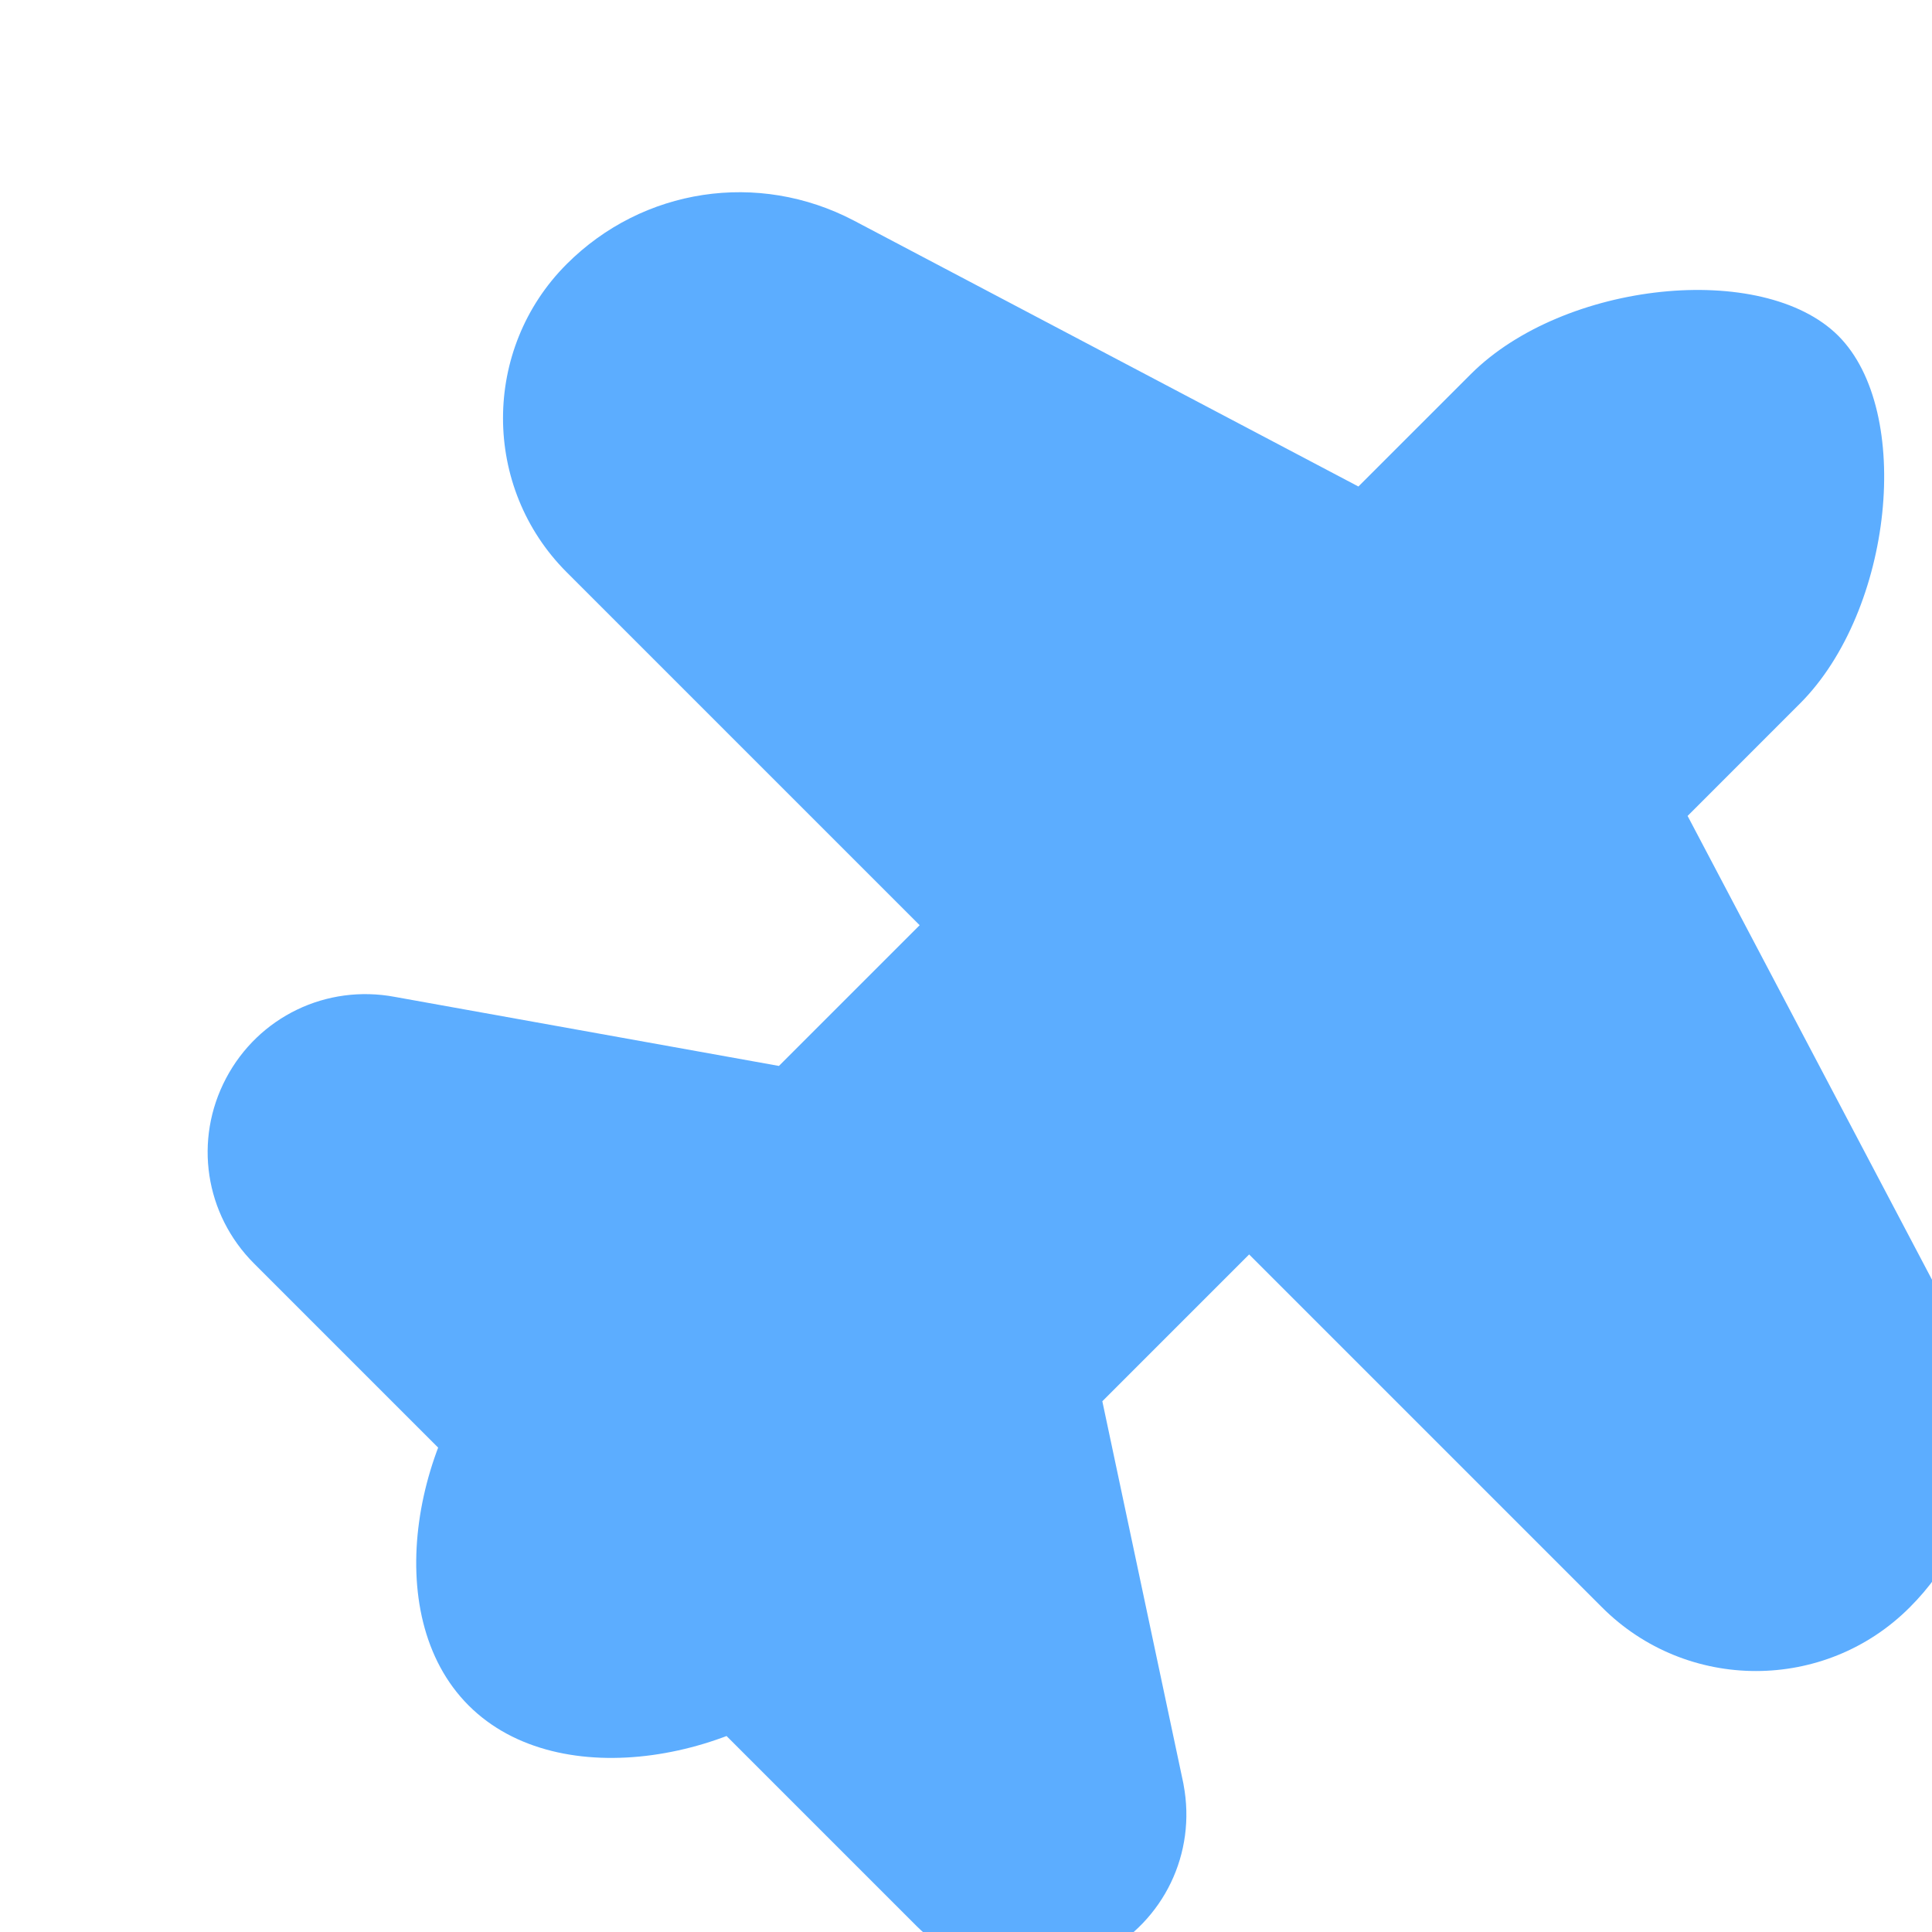 <?xml version="1.0" encoding="UTF-8"?>
<svg width="16px" height="16px" viewBox="0 0 16 16" version="1.1" xmlns="http://www.w3.org/2000/svg" xmlns:xlink="http://www.w3.org/1999/xlink">
    <title>购物</title>
    <g id="控件" stroke="none" stroke-width="1" fill="none" fill-rule="evenodd">
        <g id="左侧面板" transform="translate(-26, -326)" fill-rule="nonzero">
            <g id="购物" transform="translate(26, 326)">
                <rect id="矩形" fill="#000000" opacity="0" x="0" y="0" width="16" height="16"></rect>
                <path d="M3.881,14.124 C3.125,13.368 3.437,11.841 4.199,11.079 L12.18,3.099 C12.95,2.329 14.599,2.157 15.224,2.781 C15.848,3.405 15.676,5.055 14.908,5.825 L6.928,13.806 C6.165,14.569 4.637,14.88 3.881,14.124 Z M3.925,12.285 L2.104,10.464 C1.696,10.056 1.603,9.439 1.872,8.93 C2.141,8.42 2.704,8.149 3.271,8.256 L6.703,8.873 C6.915,8.912 7.089,9.063 7.158,9.267 C7.226,9.471 7.177,9.698 7.029,9.856 L4.772,12.271 C4.663,12.387 4.512,12.456 4.352,12.458 C4.192,12.461 4.038,12.398 3.925,12.285 L3.925,12.285 Z M7.59,15.95 L5.769,14.129 C5.657,14.017 5.595,13.864 5.597,13.706 C5.599,13.547 5.665,13.396 5.78,13.286 L8.096,11.074 C8.251,10.927 8.473,10.874 8.678,10.937 C8.882,11 9.037,11.169 9.081,11.378 L9.8,14.769 C9.8,14.773 9.802,14.778 9.802,14.781 C9.909,15.349 9.638,15.91 9.128,16.181 C8.615,16.451 7.998,16.358 7.59,15.95 L7.59,15.95 Z M13.266,13.31 L9.926,9.97 C9.696,9.74 9.696,9.367 9.926,9.137 L12.836,6.228 C12.967,6.096 13.155,6.035 13.34,6.063 C13.525,6.091 13.686,6.205 13.772,6.37 L16.177,10.934 C16.594,11.723 16.45,12.677 15.817,13.31 C15.115,14.015 13.969,14.015 13.266,13.31 L13.266,13.31 Z M8.033,8.079 L4.693,4.739 C3.99,4.036 3.99,2.89 4.693,2.187 C5.324,1.556 6.279,1.412 7.07,1.826 L11.633,4.231 C11.798,4.319 11.913,4.479 11.941,4.663 C11.969,4.848 11.907,5.036 11.776,5.168 L8.868,8.079 C8.638,8.309 8.263,8.309 8.033,8.079 Z" id="形状" fill="#5CADFF"></path>
            </g>
        </g>
    </g>
</svg>